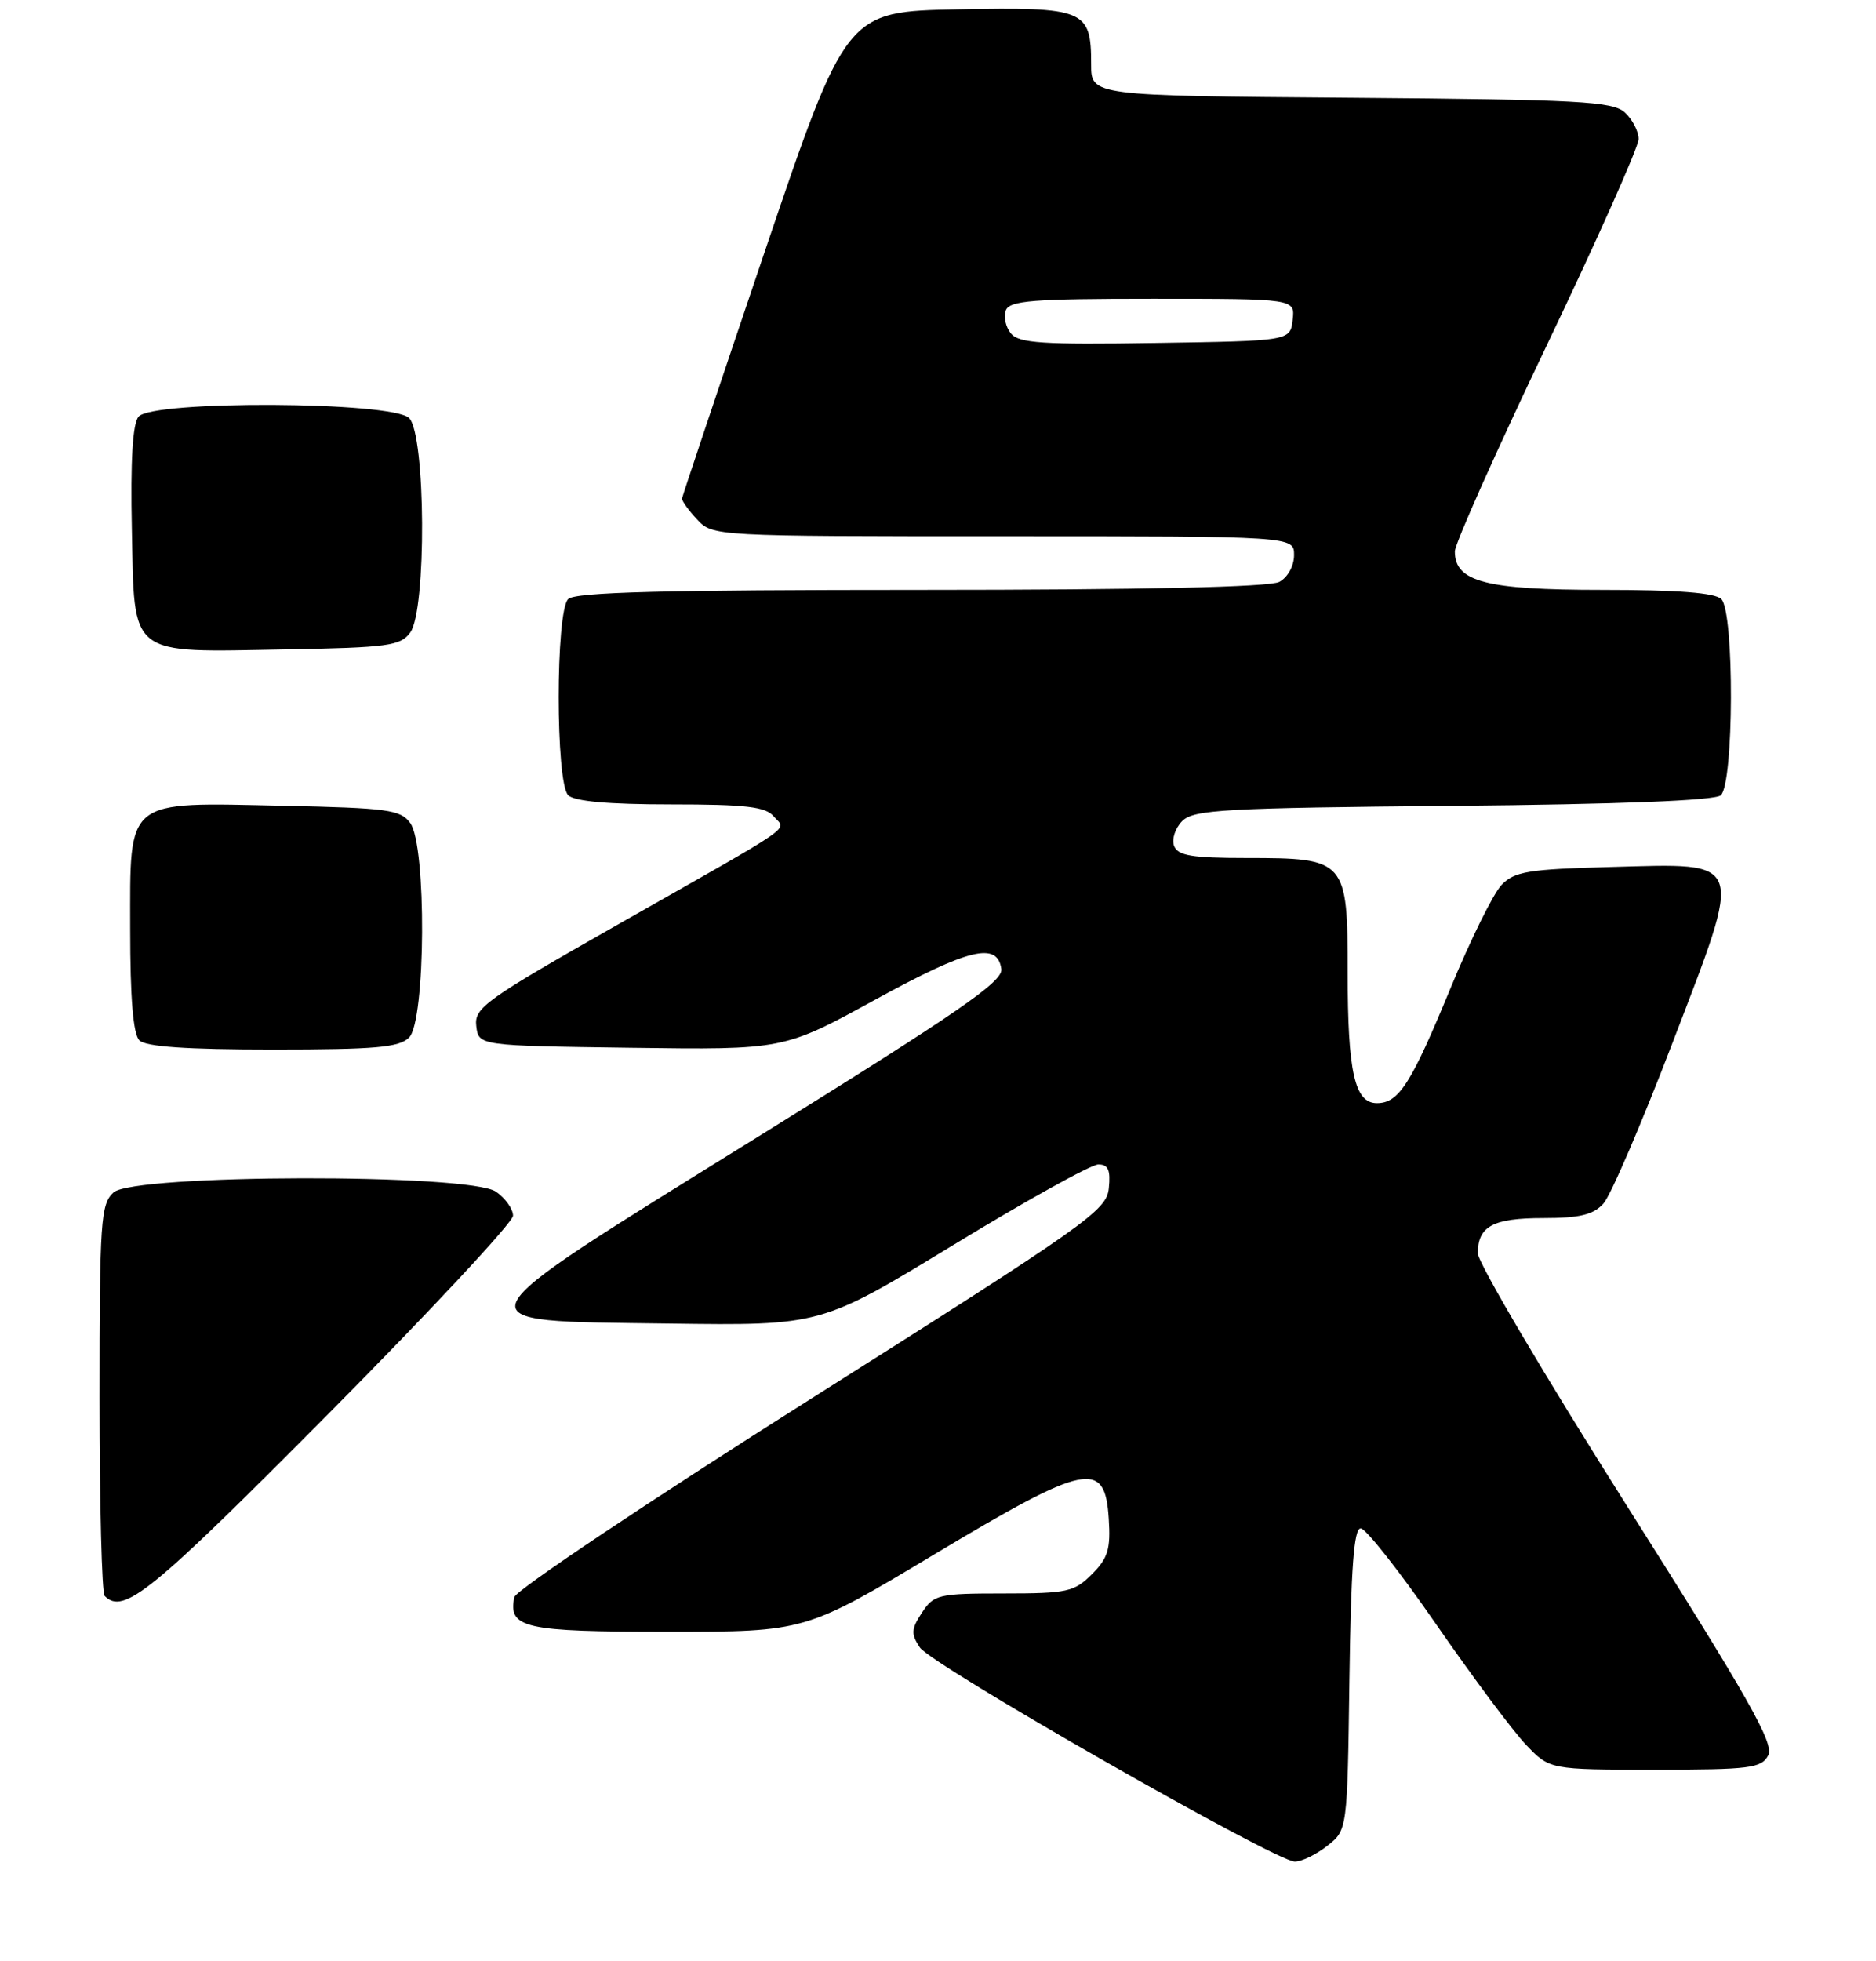 <?xml version="1.0" encoding="UTF-8" standalone="no"?>
<!DOCTYPE svg PUBLIC "-//W3C//DTD SVG 1.1//EN" "http://www.w3.org/Graphics/SVG/1.1/DTD/svg11.dtd" >
<svg xmlns="http://www.w3.org/2000/svg" xmlns:xlink="http://www.w3.org/1999/xlink" version="1.1" viewBox="0 0 245 256">
 <g >
 <path fill="currentColor"
d=" M 173.34 240.94 C 175.96 238.89 175.96 238.89 176.23 219.19 C 176.43 204.68 176.82 199.50 177.70 199.50 C 178.36 199.50 182.79 205.12 187.54 212.00 C 192.30 218.88 197.58 225.96 199.29 227.75 C 202.39 231.00 202.39 231.00 216.16 231.00 C 228.55 231.00 230.03 230.81 230.92 229.14 C 231.74 227.62 228.46 221.83 212.46 196.55 C 201.76 179.64 193.00 164.82 193.00 163.60 C 193.00 160.06 194.97 159.00 201.55 159.00 C 206.30 159.00 208.08 158.57 209.40 157.11 C 210.34 156.08 214.40 146.64 218.42 136.14 C 227.76 111.77 228.08 112.70 210.41 113.17 C 199.62 113.46 197.80 113.75 196.11 115.50 C 195.04 116.60 192.04 122.67 189.43 129.00 C 184.28 141.49 182.68 144.00 179.82 144.00 C 176.91 144.00 176.00 139.93 176.00 126.99 C 176.00 112.20 175.82 112.00 162.75 112.00 C 155.65 112.00 153.82 111.69 153.33 110.42 C 153.00 109.55 153.48 108.09 154.40 107.17 C 155.88 105.69 159.86 105.46 189.76 105.19 C 211.56 104.99 223.90 104.50 224.72 103.82 C 226.45 102.38 226.52 79.92 224.80 78.20 C 223.98 77.38 219.08 77.00 209.26 77.00 C 194.04 77.00 190.00 75.95 190.00 71.98 C 190.00 70.99 195.40 58.89 202.00 45.08 C 208.60 31.28 214.00 19.16 214.00 18.15 C 214.00 17.14 213.18 15.57 212.19 14.67 C 210.59 13.23 206.26 13.00 176.44 12.76 C 142.50 12.50 142.50 12.50 142.50 8.41 C 142.50 1.23 141.73 0.91 125.11 1.22 C 110.50 1.50 110.50 1.50 99.82 33.00 C 93.95 50.33 89.12 64.75 89.07 65.06 C 89.03 65.37 89.92 66.61 91.04 67.81 C 93.07 69.99 93.28 70.00 131.04 70.00 C 169.00 70.00 169.00 70.00 169.00 72.46 C 169.00 73.88 168.17 75.37 167.07 75.96 C 165.81 76.63 149.28 77.00 120.27 77.00 C 86.70 77.00 75.10 77.30 74.20 78.20 C 72.55 79.85 72.55 102.15 74.20 103.80 C 75.00 104.60 79.44 105.00 87.58 105.00 C 97.44 105.00 100.00 105.30 101.06 106.58 C 102.65 108.48 104.71 107.05 80.70 120.68 C 63.35 130.53 61.92 131.55 62.20 133.93 C 62.50 136.50 62.50 136.50 82.43 136.77 C 102.36 137.04 102.36 137.04 114.34 130.47 C 126.53 123.80 130.28 122.89 130.77 126.50 C 130.99 128.14 125.20 132.12 98.97 148.40 C 58.65 173.43 59.14 172.39 87.36 172.77 C 107.22 173.04 107.22 173.04 124.49 162.52 C 133.98 156.73 142.51 152.00 143.44 152.00 C 144.73 152.00 145.05 152.73 144.81 155.10 C 144.52 158.01 142.12 159.71 106.00 182.53 C 84.82 195.91 67.35 207.59 67.17 208.48 C 66.34 212.53 68.42 213.00 87.20 213.00 C 105.16 213.00 105.16 213.00 121.98 202.92 C 141.95 190.96 144.31 190.48 144.80 198.24 C 145.06 202.20 144.70 203.39 142.60 205.49 C 140.29 207.80 139.37 208.00 131.07 208.00 C 122.54 208.00 121.96 208.14 120.40 210.51 C 118.99 212.66 118.96 213.30 120.13 215.05 C 121.68 217.36 166.60 243.00 169.10 243.00 C 170.00 243.00 171.91 242.07 173.34 240.94 Z  M 42.81 184.63 C 56.11 171.23 67.00 159.55 67.00 158.69 C 67.00 157.82 66.00 156.41 64.78 155.56 C 61.36 153.16 17.49 153.25 14.83 155.65 C 13.15 157.17 13.00 159.37 13.00 182.49 C 13.00 196.34 13.30 207.97 13.67 208.33 C 16.14 210.81 19.69 207.92 42.81 184.63 Z  M 53.43 135.43 C 55.60 133.26 55.72 110.37 53.58 107.44 C 52.31 105.69 50.65 105.47 37.02 105.18 C 16.16 104.73 17.00 104.06 17.00 121.32 C 17.00 130.32 17.39 134.99 18.20 135.80 C 19.03 136.63 24.34 137.00 35.63 137.00 C 49.05 137.00 52.13 136.73 53.43 135.43 Z  M 53.58 82.56 C 55.72 79.63 55.60 56.74 53.43 54.57 C 51.25 52.39 19.89 52.23 18.09 54.39 C 17.32 55.32 17.03 60.13 17.22 69.11 C 17.57 85.91 16.61 85.15 37.33 84.77 C 50.68 84.53 52.31 84.31 53.58 82.56 Z  M 132.03 43.54 C 131.34 42.70 131.04 41.34 131.36 40.51 C 131.85 39.24 134.86 39.00 150.54 39.00 C 169.13 39.00 169.13 39.00 168.82 41.75 C 168.50 44.50 168.50 44.50 150.89 44.77 C 136.18 45.00 133.08 44.80 132.03 43.54 Z "/>
</g>
</svg>